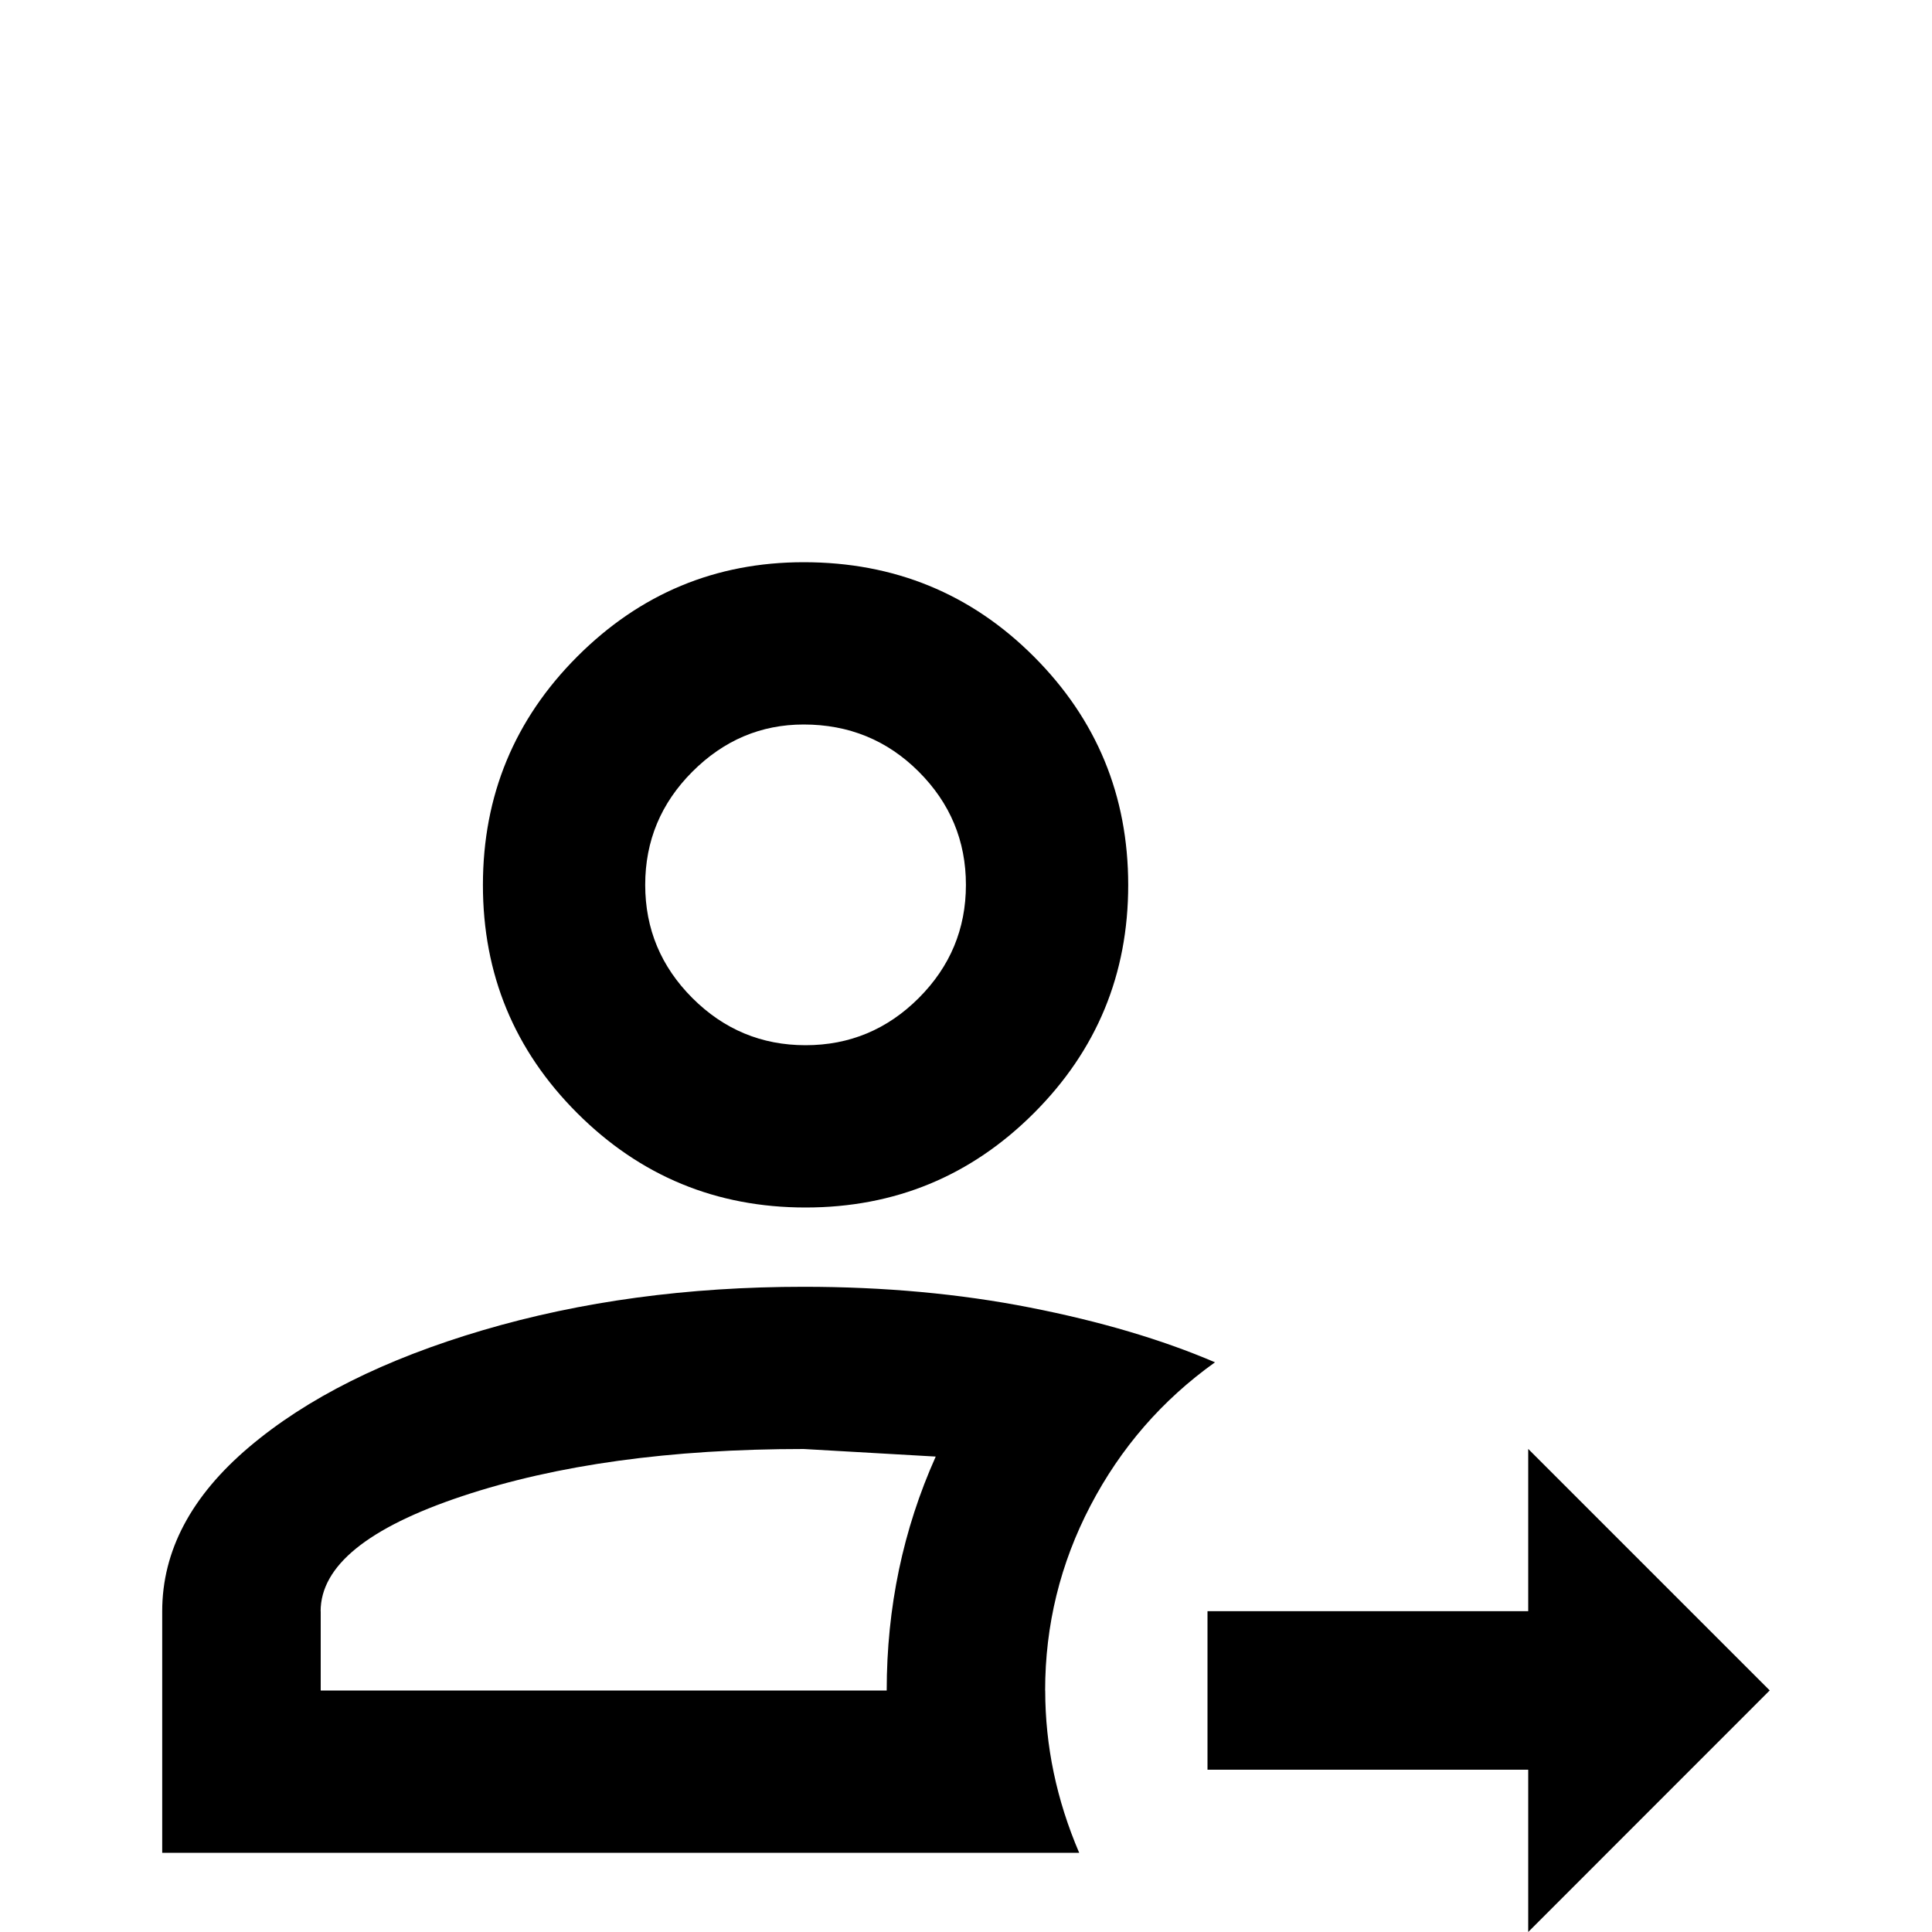 <!-- Generated by IcoMoon.io -->
<svg version="1.1" xmlns="http://www.w3.org/2000/svg" width="24" height="24" viewBox="0 0 24 24">
<title>account_arrow_right_outline</title>
<path d="M18.984 24v-2.016h-3.984v-1.969h3.984v-2.016l3 3zM12.984 21q0 1.031 0.422 2.016h-11.391v-3q0-1.125 1.078-2.039t2.906-1.453 3.984-0.539q1.5 0 2.813 0.258t2.297 0.68q-0.984 0.703-1.547 1.781t-0.563 2.297zM3.984 20.016v0.984h7.031q0-1.547 0.609-2.906l-1.641-0.094q-2.484 0-4.242 0.586t-1.758 1.43zM9.984 6.984q1.688 0 2.859 1.172t1.172 2.836-1.172 2.836-2.836 1.172-2.836-1.172-1.172-2.836 1.172-2.836 2.813-1.172zM9.984 9q-0.797 0-1.383 0.586t-0.586 1.406 0.586 1.406 1.406 0.586 1.406-0.586 0.586-1.406-0.586-1.406-1.43-0.586z"></path>
</svg>
